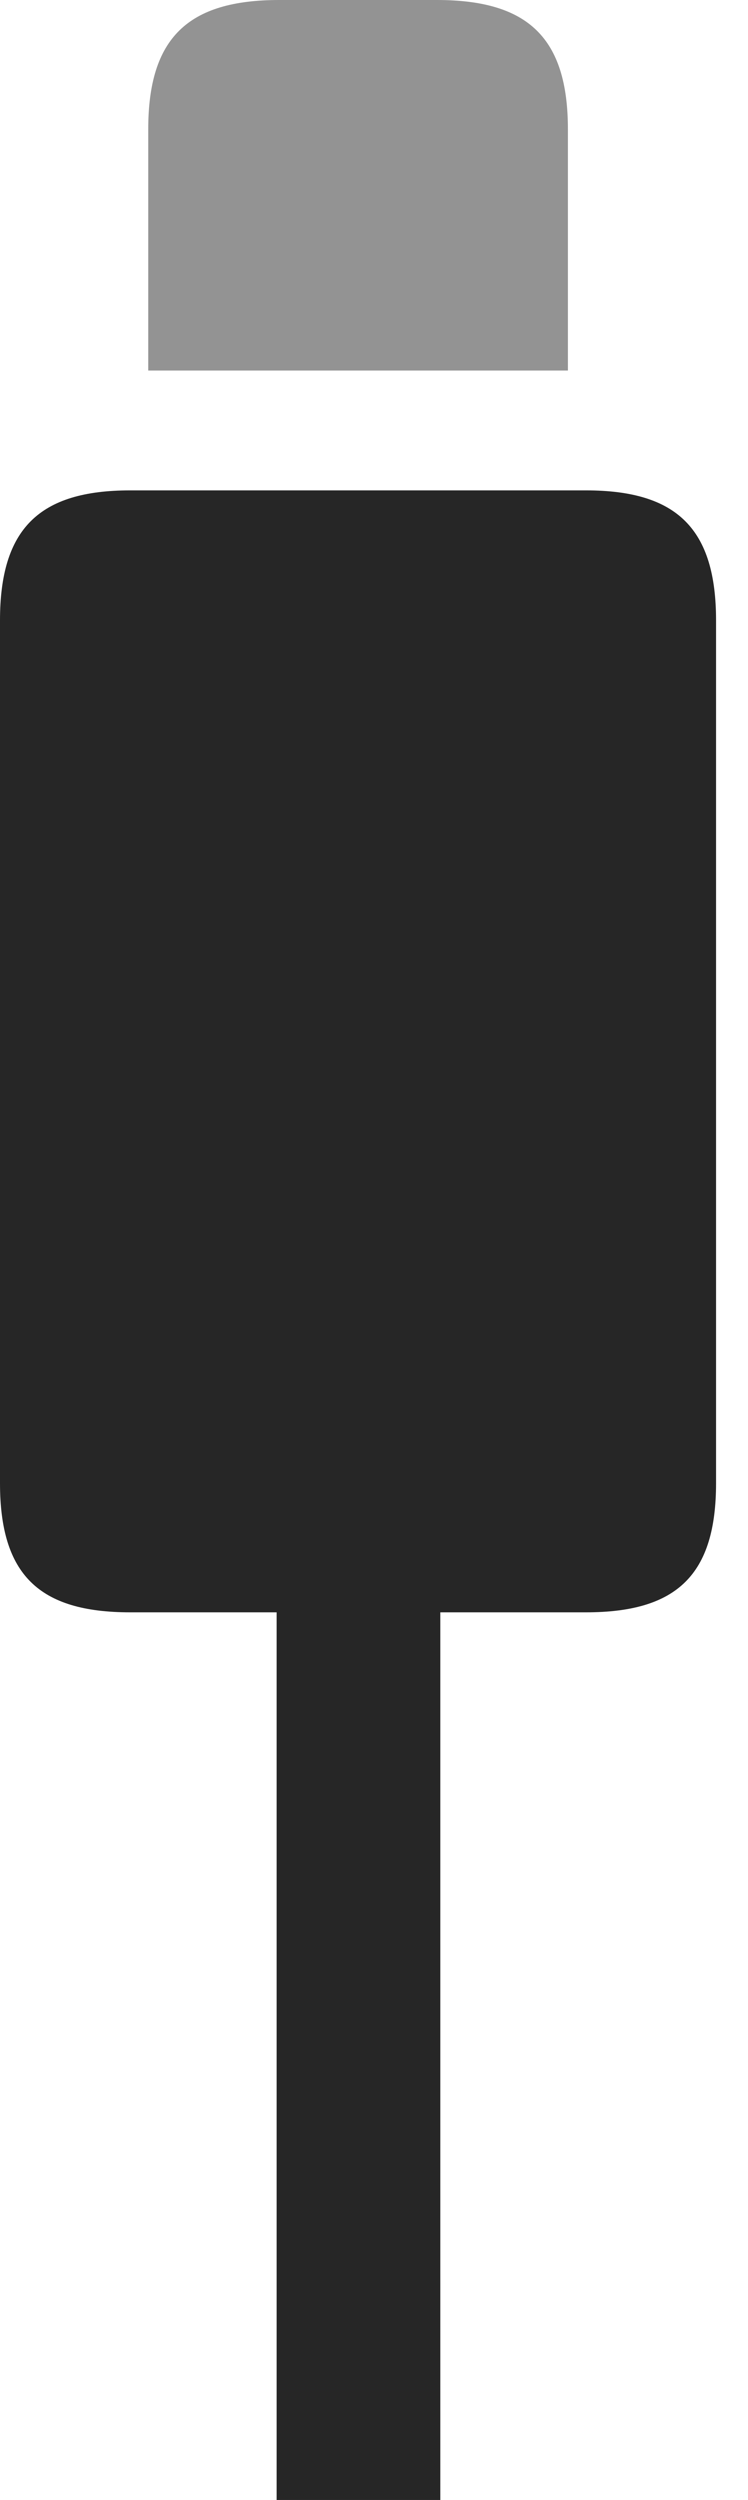 <?xml version="1.0" encoding="UTF-8"?>
<!--Generator: Apple Native CoreSVG 326-->
<!DOCTYPE svg
PUBLIC "-//W3C//DTD SVG 1.1//EN"
       "http://www.w3.org/Graphics/SVG/1.1/DTD/svg11.dtd">
<svg version="1.1" xmlns="http://www.w3.org/2000/svg" xmlns:xlink="http://www.w3.org/1999/xlink" viewBox="0 0 8.477 28.33">
 <g>
  <rect height="28.33" opacity="0" width="8.477" x="0" y="0"/>
  <path d="M3.135 28.33L4.99 28.33L4.99 16.377L3.135 16.377ZM1.475 18.271L6.641 18.271C7.676 18.271 8.115 17.842 8.115 16.807L8.115 7.031C8.115 5.996 7.676 5.557 6.641 5.557L1.475 5.557C0.439 5.557 0 5.996 0 7.031L0 16.807C0 17.842 0.439 18.271 1.475 18.271Z" fill="black" fill-opacity="0.85"/>
  <path d="M1.68 4.199L6.436 4.199L6.436 1.465C6.436 0.43 5.986 0 4.951 0L3.164 0C2.129 0 1.68 0.43 1.68 1.465Z" fill="black" fill-opacity="0.425"/>
 </g>
</svg>
